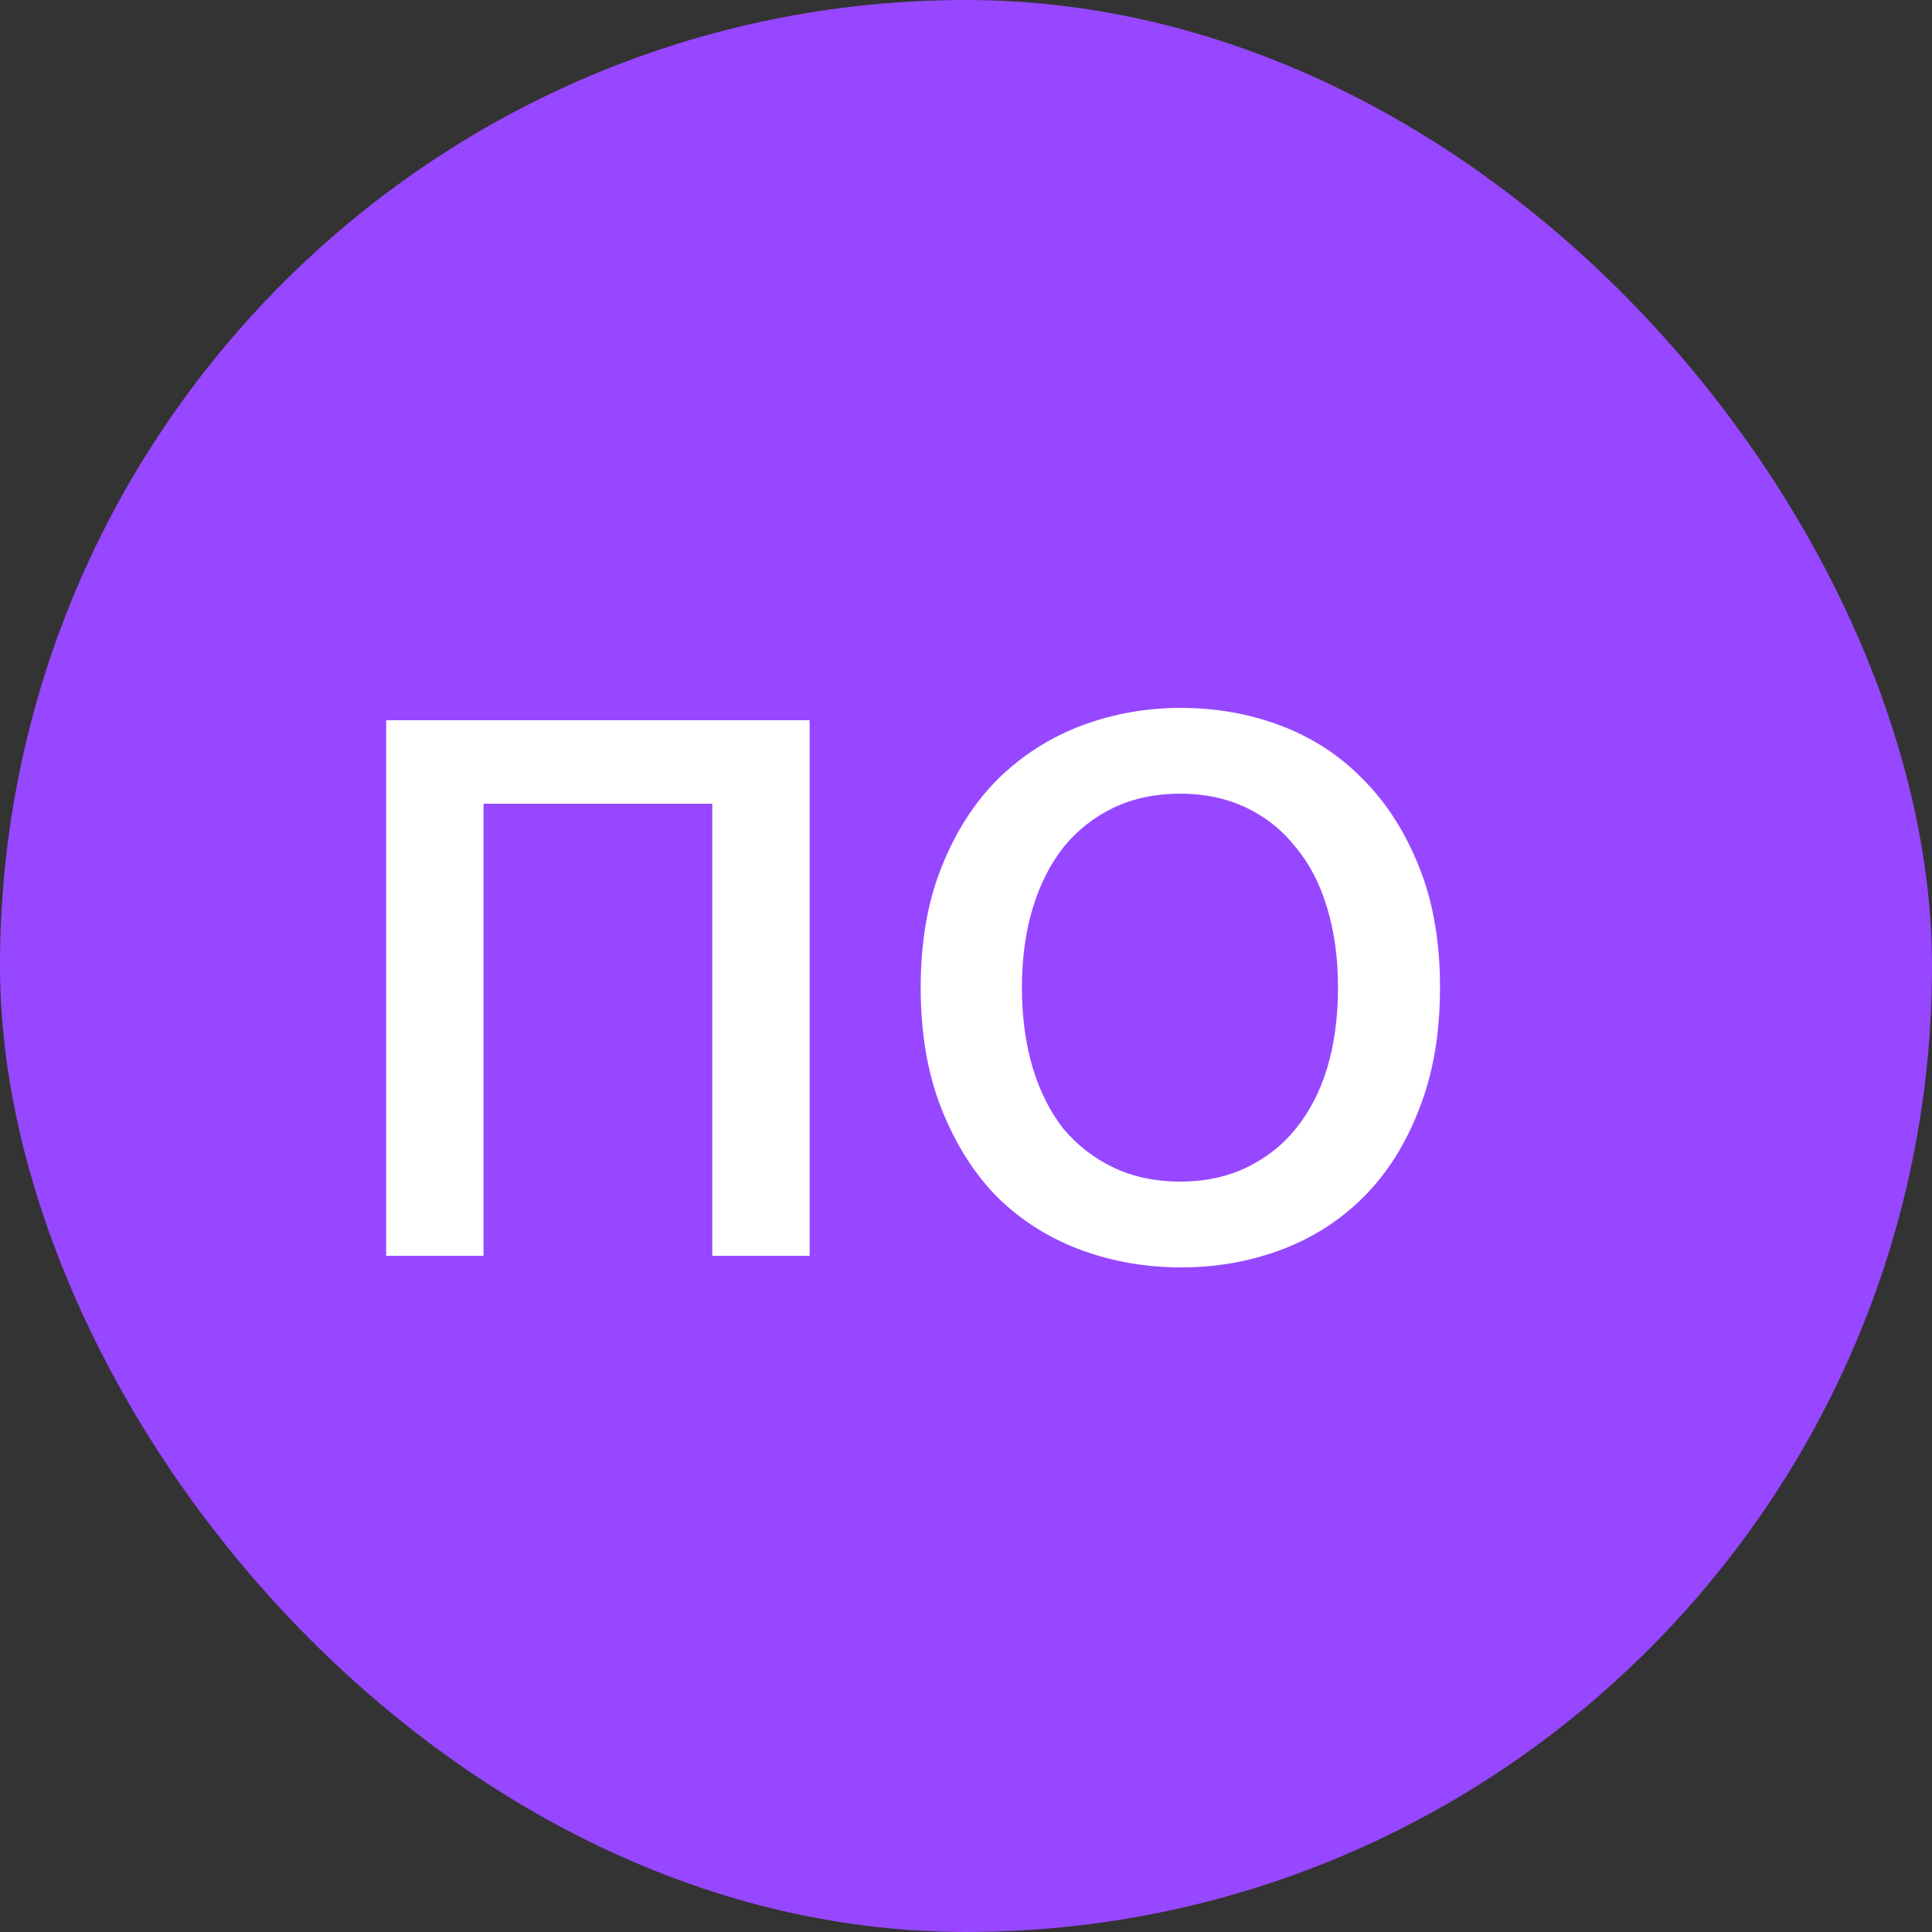 <svg width="60" height="60" viewBox="0 0 60 60" fill="none" xmlns="http://www.w3.org/2000/svg">
<rect x="0" y="0" width="60" height="60" fill="#333333" stroke="none"/>
<rect width="60" height="60" rx="30" fill="#9747FF"/>
<path d="M25.144 22.368V39H22.12V24.96H15.016V39H11.992V22.368H25.144ZM31.737 30.672C31.737 31.584 31.849 32.416 32.073 33.168C32.297 33.904 32.617 34.536 33.033 35.064C33.465 35.576 33.985 35.976 34.593 36.264C35.201 36.552 35.889 36.696 36.657 36.696C37.409 36.696 38.089 36.552 38.697 36.264C39.305 35.976 39.817 35.576 40.233 35.064C40.665 34.536 40.993 33.904 41.217 33.168C41.441 32.416 41.553 31.584 41.553 30.672C41.553 29.76 41.441 28.936 41.217 28.2C40.993 27.448 40.665 26.816 40.233 26.304C39.817 25.776 39.305 25.368 38.697 25.08C38.089 24.792 37.409 24.648 36.657 24.648C35.889 24.648 35.201 24.792 34.593 25.08C33.985 25.368 33.465 25.776 33.033 26.304C32.617 26.832 32.297 27.464 32.073 28.2C31.849 28.936 31.737 29.76 31.737 30.672ZM44.721 30.672C44.721 32.096 44.505 33.352 44.073 34.44C43.657 35.528 43.081 36.44 42.345 37.176C41.625 37.896 40.777 38.44 39.801 38.808C38.825 39.176 37.785 39.36 36.681 39.36C35.577 39.36 34.529 39.176 33.537 38.808C32.561 38.44 31.705 37.896 30.969 37.176C30.249 36.44 29.673 35.528 29.241 34.44C28.809 33.352 28.593 32.096 28.593 30.672C28.593 29.248 28.809 28 29.241 26.928C29.673 25.84 30.257 24.928 30.993 24.192C31.745 23.456 32.609 22.904 33.585 22.536C34.561 22.168 35.593 21.984 36.681 21.984C37.769 21.984 38.801 22.168 39.777 22.536C40.753 22.904 41.601 23.456 42.321 24.192C43.057 24.928 43.641 25.84 44.073 26.928C44.505 28 44.721 29.248 44.721 30.672Z" fill="white"/>
</svg>
